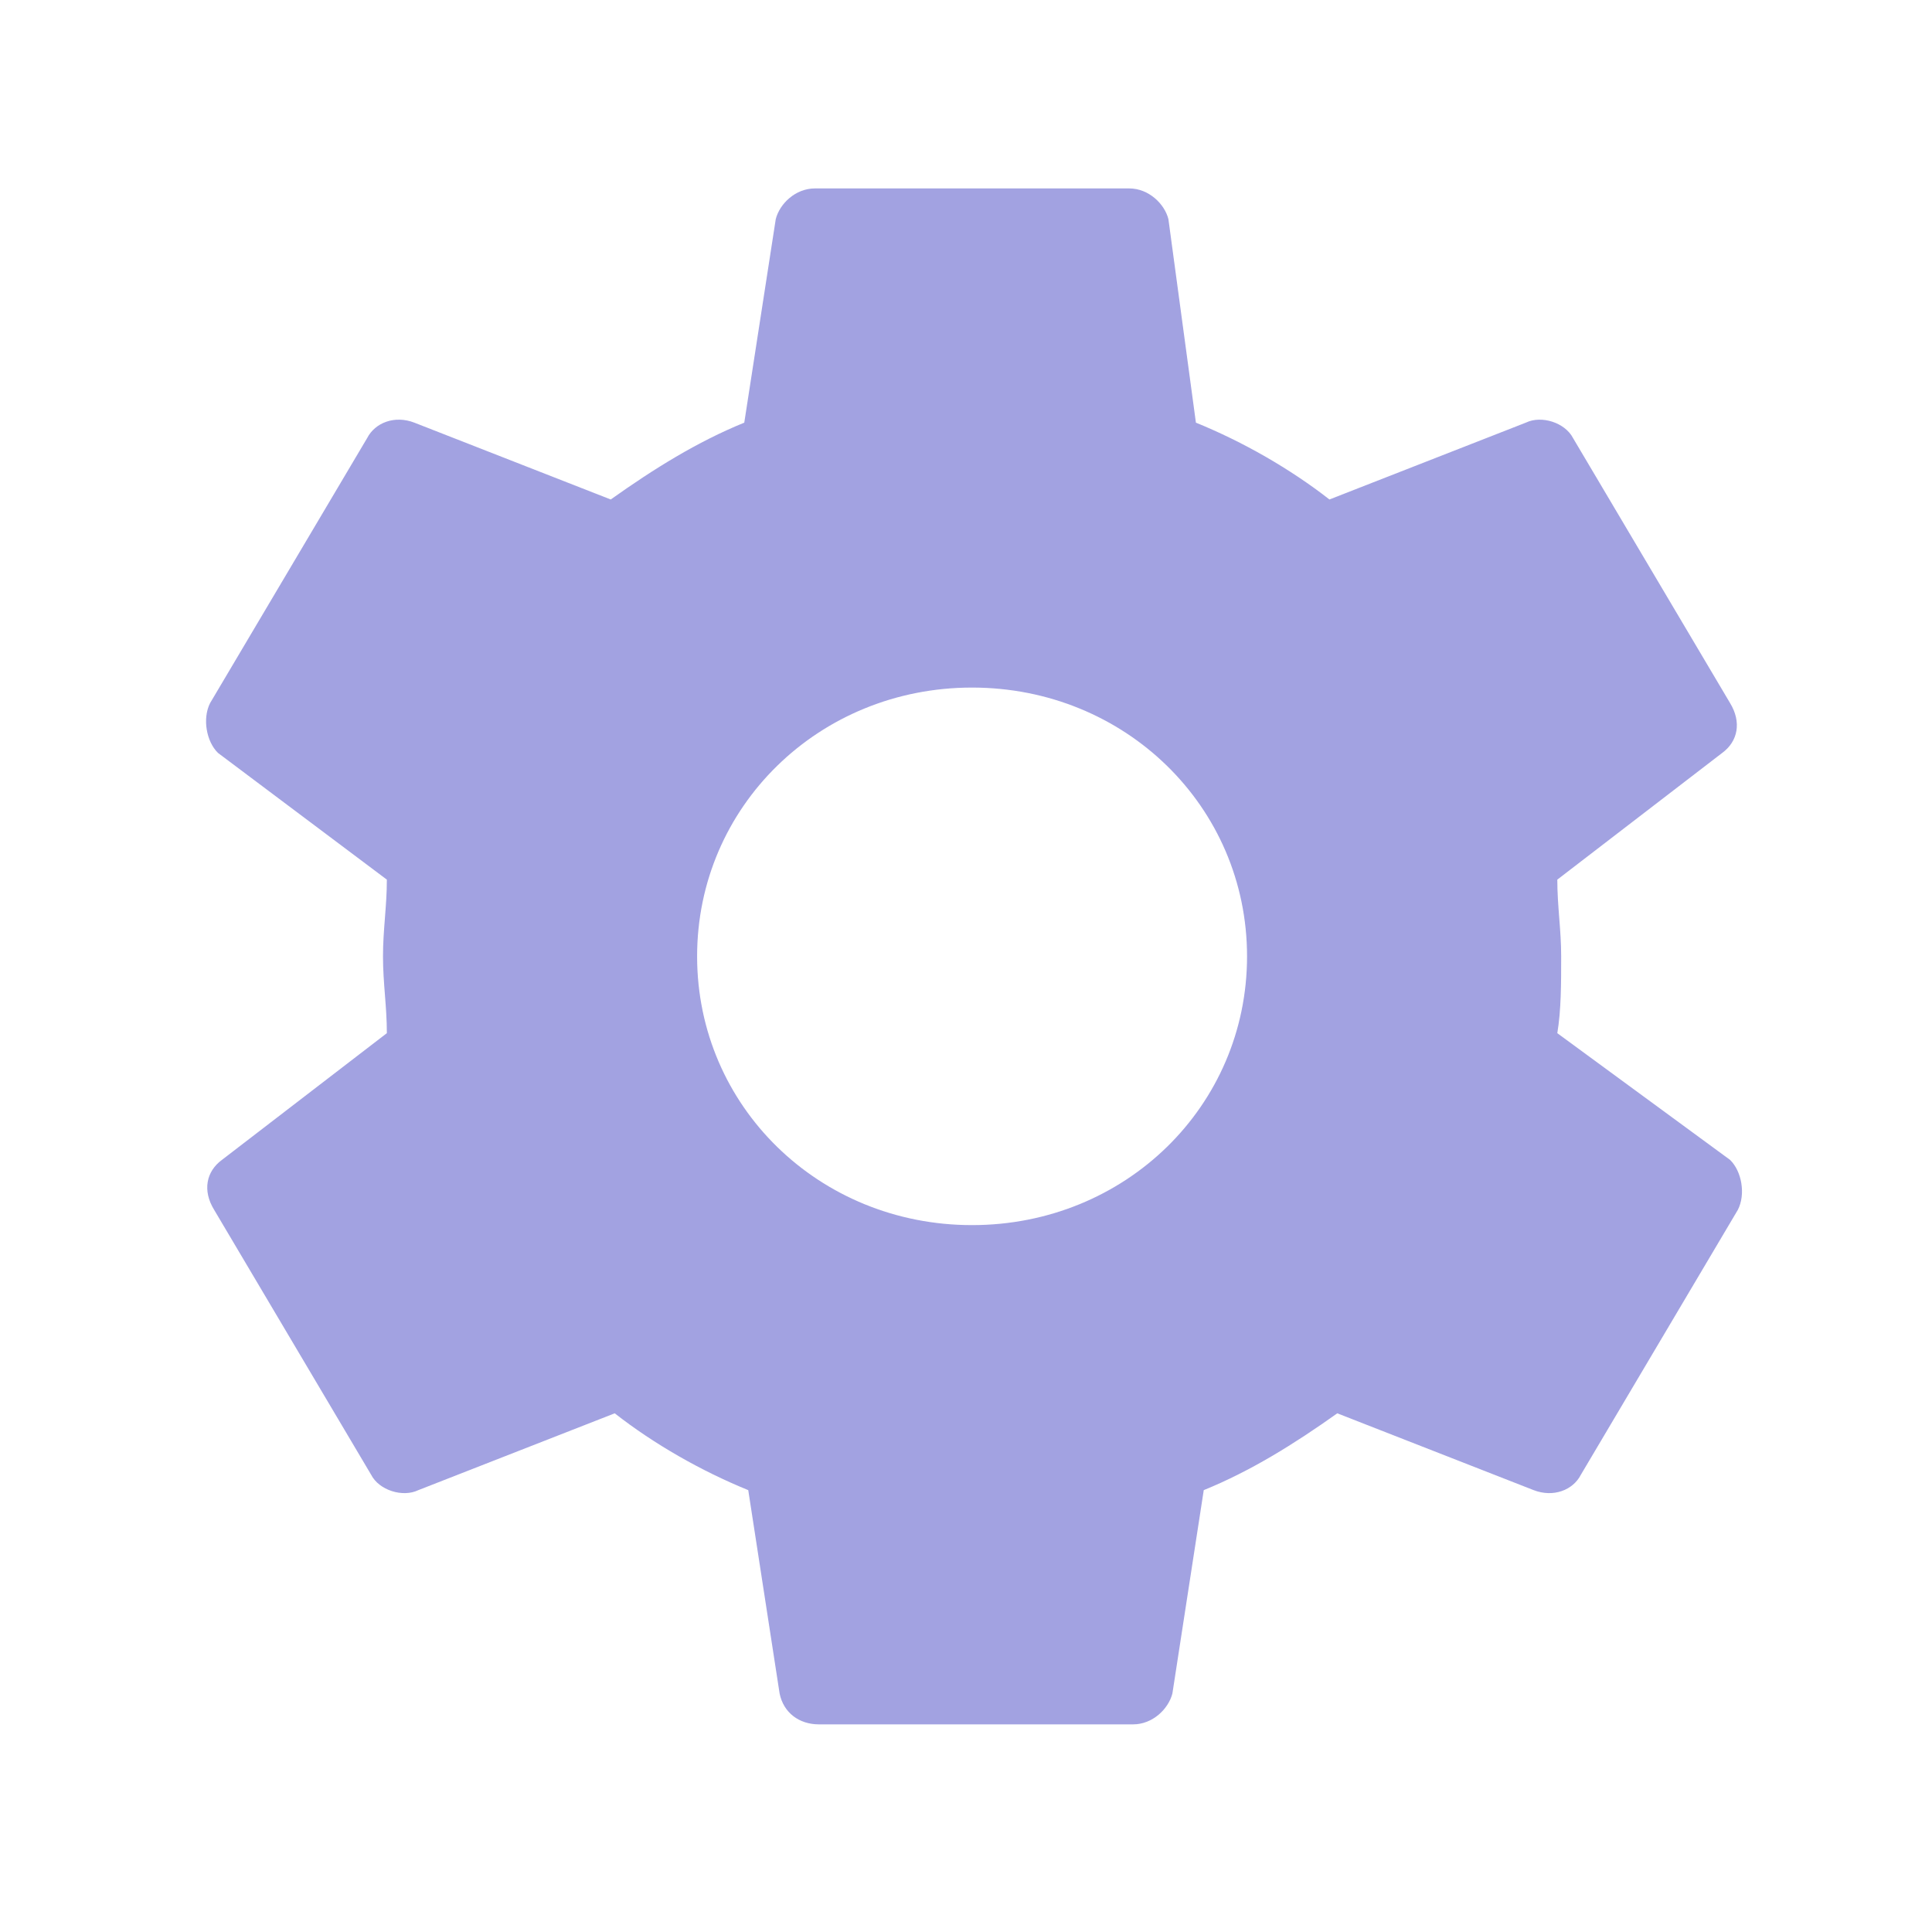 <svg width="17" height="17" viewBox="0 0 17 17" fill="none" xmlns="http://www.w3.org/2000/svg">
<g opacity="0.4">
<path d="M13.703 9.091C13.737 8.889 13.737 8.652 13.737 8.415C13.737 8.179 13.703 7.976 13.703 7.74L15.154 6.625C15.292 6.524 15.326 6.355 15.223 6.186L13.841 3.854C13.771 3.719 13.564 3.652 13.426 3.719L11.698 4.395C11.352 4.125 10.938 3.888 10.523 3.719L10.281 1.928C10.247 1.794 10.108 1.658 9.936 1.658H7.171C6.998 1.658 6.86 1.794 6.826 1.928L6.549 3.719C6.134 3.888 5.754 4.125 5.374 4.395L3.646 3.719C3.473 3.652 3.301 3.719 3.231 3.854L1.849 6.186C1.78 6.321 1.815 6.524 1.918 6.625L3.404 7.74C3.404 7.976 3.37 8.179 3.37 8.415C3.37 8.652 3.404 8.855 3.404 9.091L1.953 10.206C1.815 10.307 1.78 10.476 1.884 10.645L3.266 12.977C3.335 13.112 3.543 13.179 3.681 13.112L5.409 12.436C5.754 12.706 6.169 12.943 6.584 13.112L6.86 14.902C6.895 15.072 7.033 15.173 7.206 15.173H9.97C10.143 15.173 10.281 15.037 10.316 14.902L10.592 13.112C11.007 12.943 11.387 12.706 11.767 12.436L13.495 13.112C13.668 13.179 13.841 13.112 13.91 12.977L15.292 10.645C15.361 10.51 15.327 10.307 15.223 10.206L13.703 9.091ZM8.553 10.78C7.206 10.78 6.134 9.733 6.134 8.415C6.134 7.098 7.206 6.05 8.553 6.05C9.901 6.05 10.973 7.098 10.973 8.415C10.973 9.733 9.901 10.78 8.553 10.78Z" fill="#1616B3"/>
</g>
</svg>
